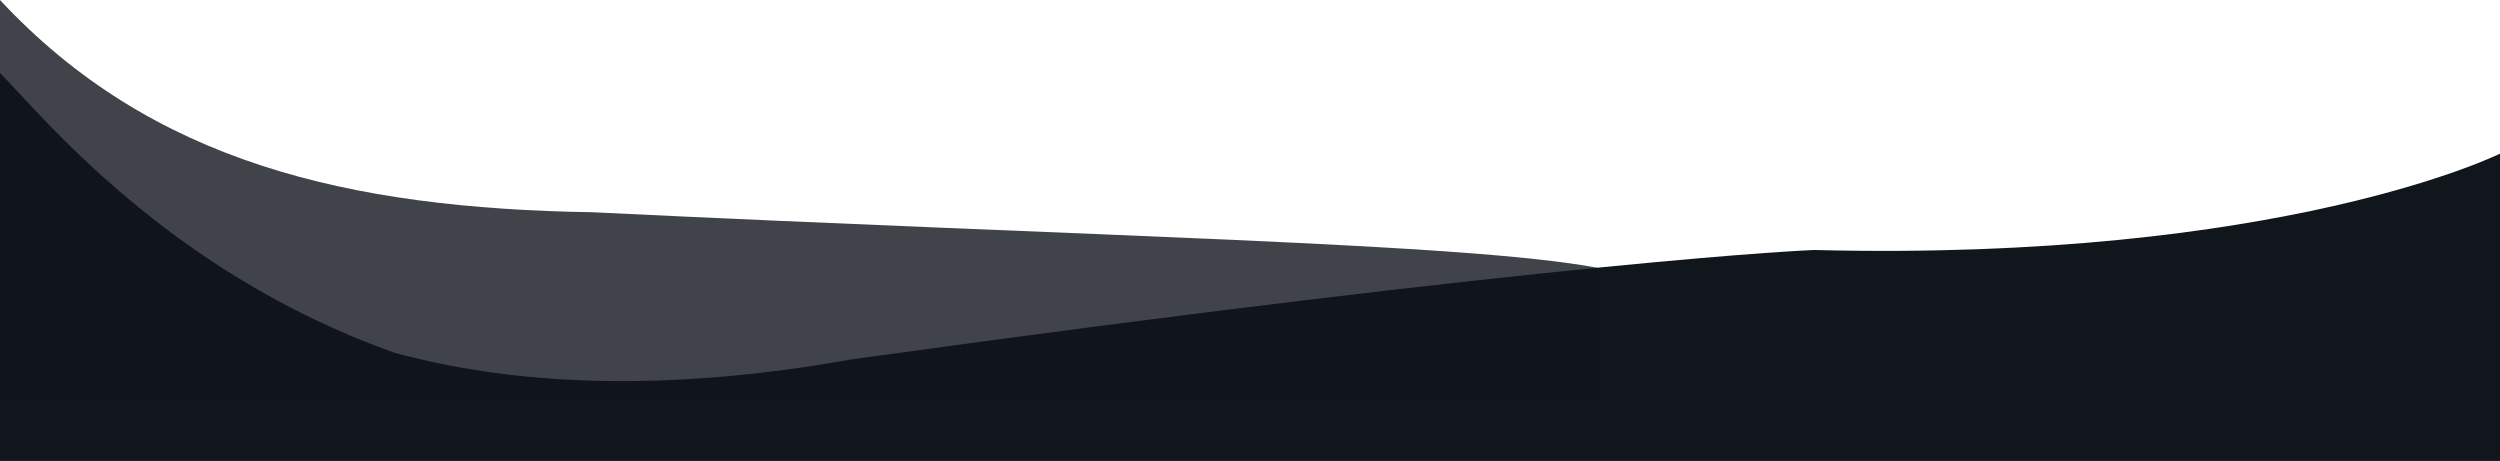 <svg xmlns="http://www.w3.org/2000/svg" xmlns:xlink="http://www.w3.org/1999/xlink" viewBox="0 0 1920 354" xml:space="preserve">
<path fill="#11161D" d="M0,354h1920V118c0,0-167,83-527,74c0,0-184,7-739,84c-147.8,26.4-262,19-350.7-5C128,209,30,86,0,56V354z"/>
<path fill="#11161D" fill-opacity="0.8" d="M1226.6,205.6L1227,308H0V0c116,124.5,267,160,455,163C846,182,1125,186.7,1226.6,205.6z
	"/>
</svg>
